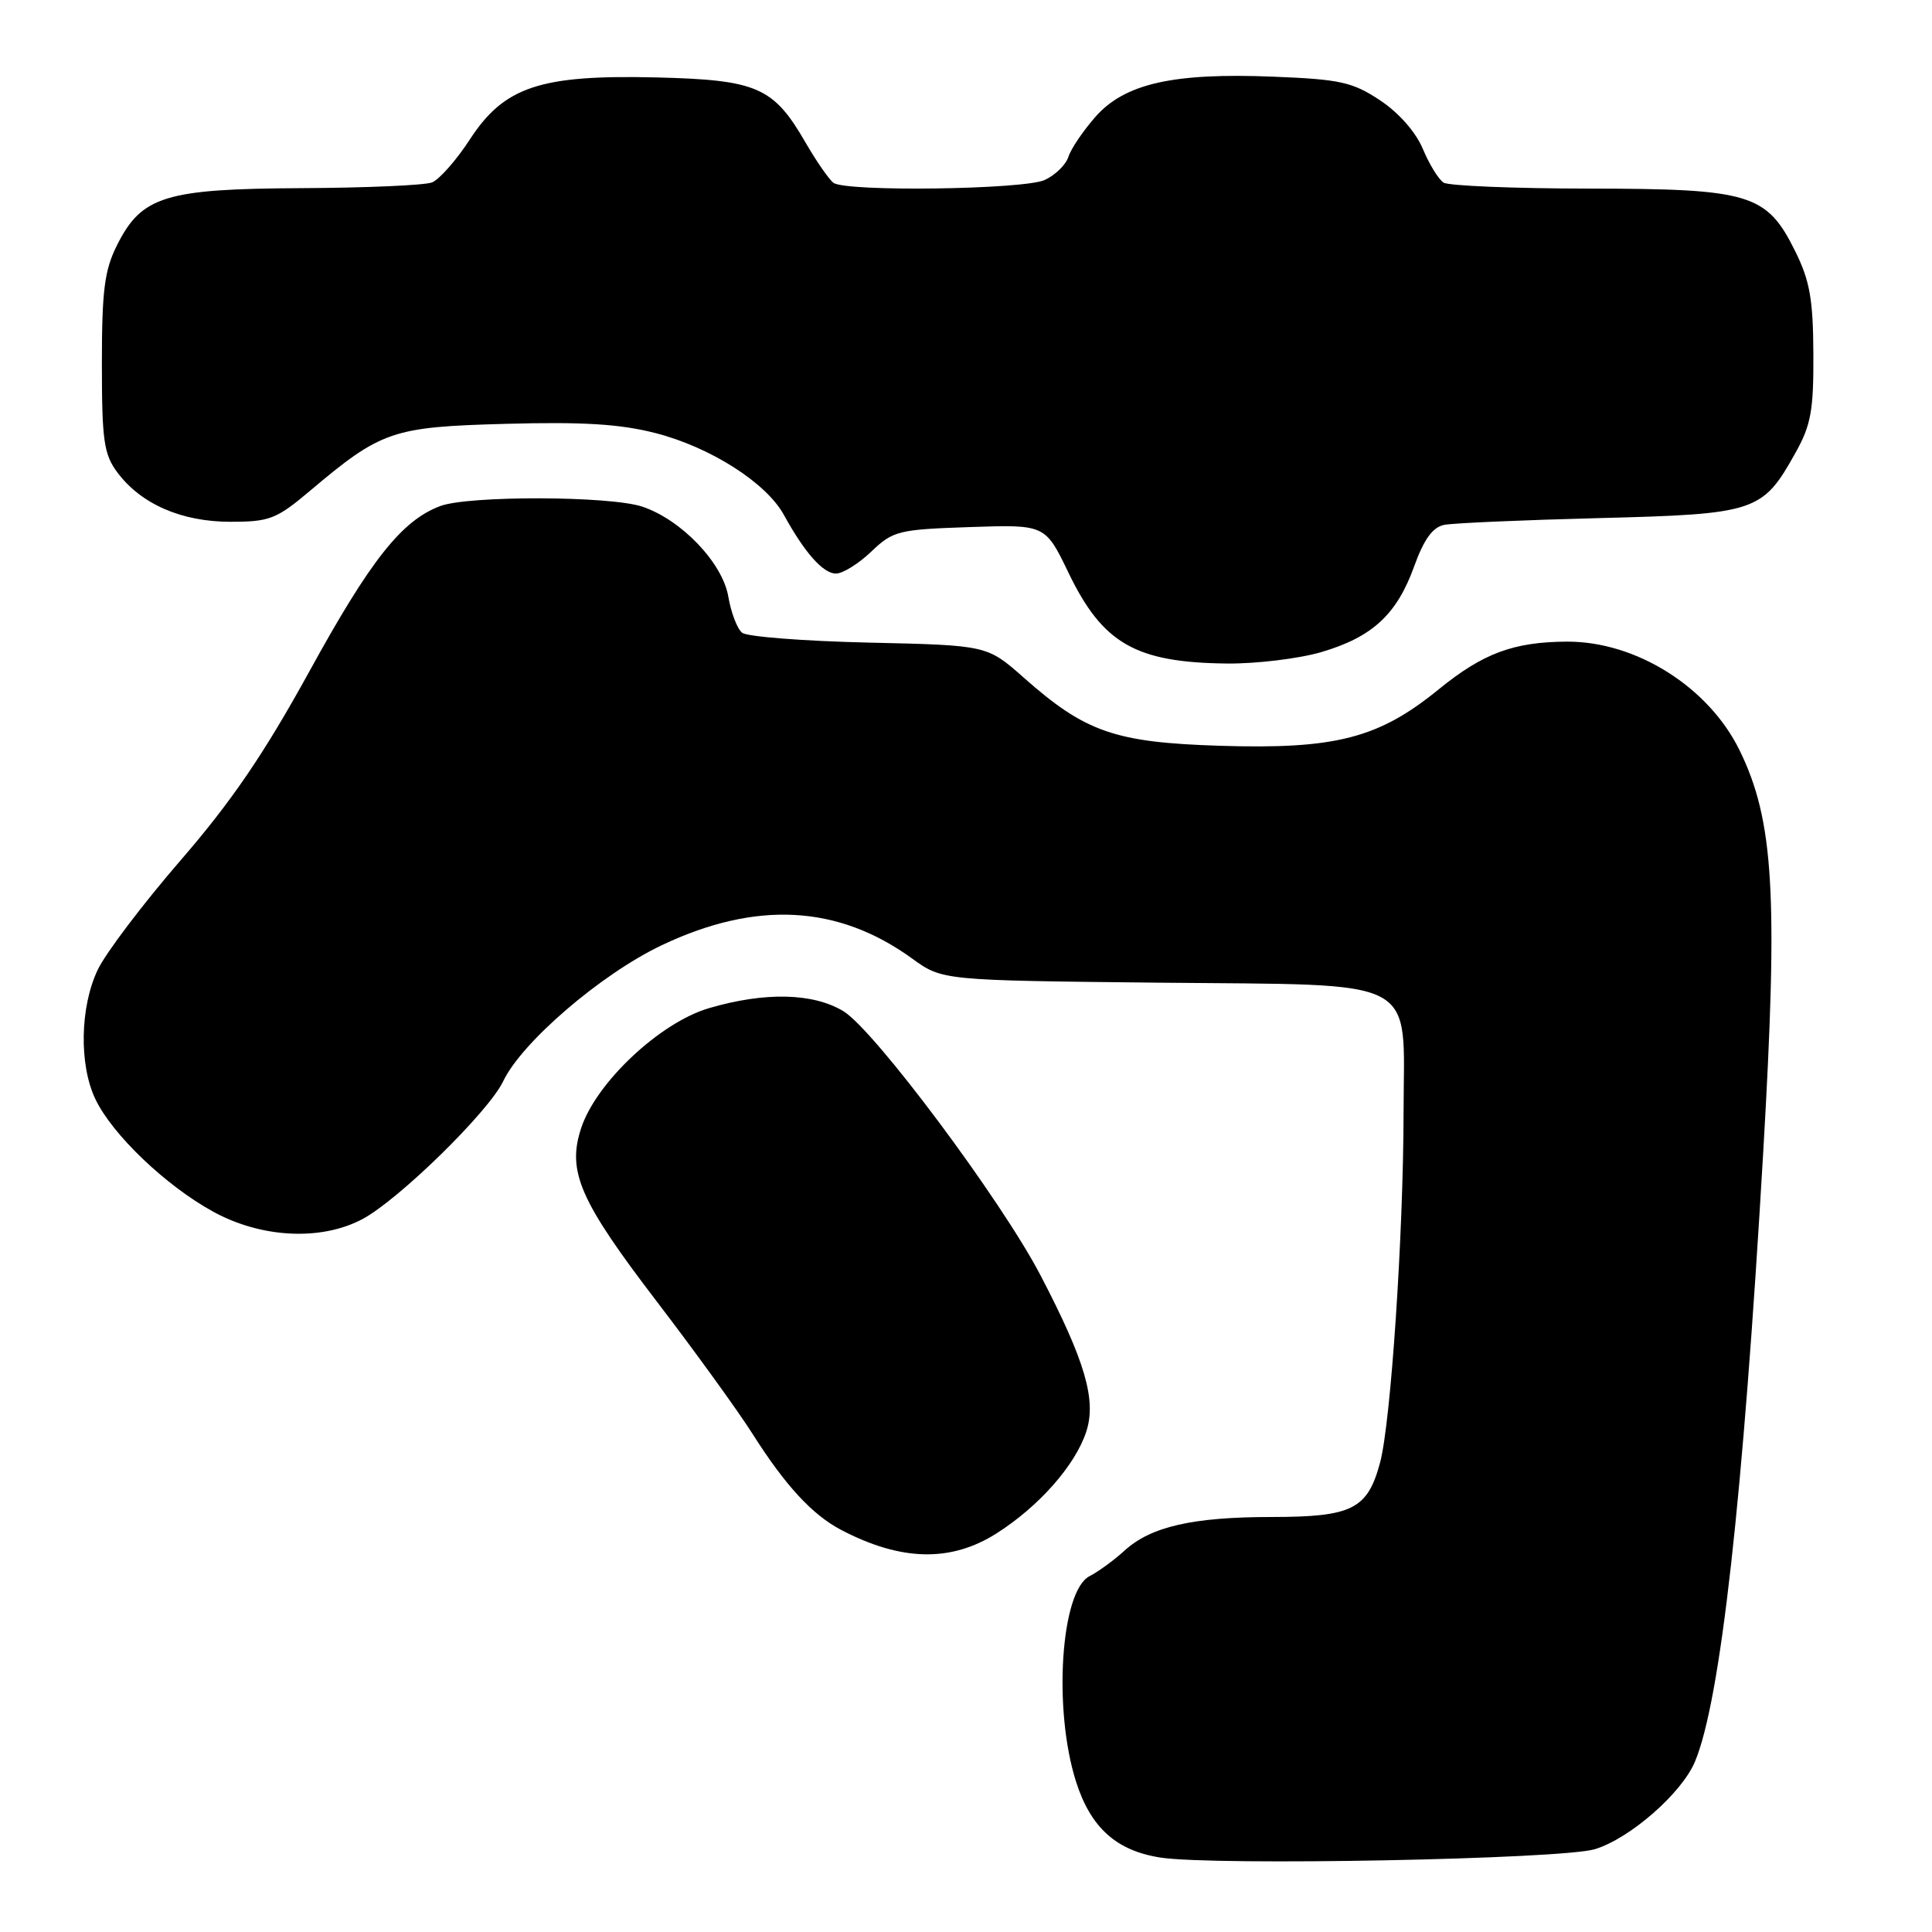 <?xml version="1.0" encoding="UTF-8" standalone="no"?>
<!DOCTYPE svg PUBLIC "-//W3C//DTD SVG 1.1//EN" "http://www.w3.org/Graphics/SVG/1.1/DTD/svg11.dtd" >
<svg xmlns="http://www.w3.org/2000/svg" xmlns:xlink="http://www.w3.org/1999/xlink" version="1.1" viewBox="0 0 256 256">
 <g >
 <path fill="currentColor"
d=" M 211.32 245.03 C 215.97 243.62 222.84 237.61 224.59 233.43 C 227.97 225.36 230.95 198.75 233.64 152.60 C 235.63 118.47 235.05 108.71 230.50 99.41 C 226.39 91.02 216.77 84.97 207.60 85.02 C 200.54 85.06 196.50 86.57 190.65 91.33 C 182.68 97.83 176.97 99.30 161.65 98.82 C 147.72 98.38 143.82 97.02 135.65 89.79 C 130.80 85.50 130.80 85.50 115.15 85.15 C 106.54 84.95 98.97 84.37 98.33 83.84 C 97.68 83.31 96.87 81.17 96.51 79.08 C 95.76 74.59 90.28 68.86 85.10 67.13 C 80.81 65.70 62.05 65.65 58.32 67.06 C 53.23 68.98 49.10 74.20 40.99 88.97 C 34.98 99.89 30.72 106.15 23.92 114.01 C 18.93 119.78 13.99 126.30 12.95 128.50 C 10.60 133.43 10.46 141.06 12.63 145.62 C 14.86 150.32 21.96 157.11 28.26 160.56 C 34.63 164.05 42.52 164.45 48.00 161.55 C 52.79 159.02 64.76 147.30 66.67 143.28 C 69.13 138.10 79.66 129.06 87.68 125.25 C 100.18 119.32 111.03 119.89 120.86 127.01 C 124.86 129.91 124.86 129.91 153.52 130.21 C 188.66 130.57 186.01 129.17 185.98 147.36 C 185.96 163.61 184.29 188.48 182.87 193.79 C 181.21 199.98 179.18 201.00 168.53 201.01 C 158.03 201.01 152.49 202.28 149.00 205.47 C 147.62 206.73 145.54 208.25 144.37 208.85 C 140.55 210.81 139.52 226.50 142.59 236.11 C 144.54 242.20 147.94 245.24 153.79 246.14 C 161.05 247.25 206.91 246.36 211.32 245.03 Z  M 132.05 203.18 C 137.66 199.61 142.46 194.18 143.93 189.72 C 145.31 185.53 143.80 180.35 137.88 169.00 C 132.69 159.04 115.88 136.51 111.77 134.00 C 107.76 131.56 101.36 131.41 93.93 133.59 C 87.46 135.49 79.00 143.43 77.01 149.47 C 75.11 155.22 76.81 159.10 87.10 172.55 C 92.12 179.12 97.80 186.97 99.72 190.00 C 104.09 196.89 107.65 200.73 111.49 202.74 C 119.43 206.88 126.00 207.02 132.05 203.18 Z  M 175.07 86.41 C 181.84 84.42 185.10 81.42 187.40 75.00 C 188.68 71.46 189.84 69.86 191.35 69.55 C 192.53 69.31 201.78 68.91 211.89 68.65 C 232.70 68.12 233.54 67.84 237.91 60.00 C 239.97 56.32 240.32 54.37 240.28 46.87 C 240.25 39.67 239.81 37.19 237.87 33.28 C 234.10 25.67 231.90 25.01 210.50 24.99 C 200.60 24.98 191.95 24.62 191.29 24.20 C 190.62 23.78 189.38 21.76 188.53 19.72 C 187.59 17.49 185.34 14.93 182.86 13.29 C 179.21 10.87 177.58 10.51 168.71 10.16 C 155.43 9.62 149.02 11.08 145.14 15.49 C 143.51 17.35 141.90 19.73 141.57 20.78 C 141.23 21.84 139.82 23.21 138.43 23.85 C 135.65 25.12 112.17 25.44 110.45 24.23 C 109.88 23.83 108.21 21.43 106.74 18.89 C 102.49 11.53 100.33 10.59 87.00 10.26 C 71.58 9.89 66.82 11.47 62.25 18.49 C 60.47 21.23 58.21 23.78 57.25 24.17 C 56.29 24.55 48.53 24.89 40.00 24.93 C 21.88 25.02 18.76 25.98 15.50 32.50 C 13.84 35.81 13.50 38.50 13.50 48.18 C 13.50 58.40 13.76 60.20 15.56 62.61 C 18.69 66.80 24.06 69.14 30.55 69.14 C 35.70 69.14 36.63 68.78 41.00 65.10 C 50.54 57.05 51.95 56.57 67.04 56.16 C 77.22 55.88 82.17 56.18 86.87 57.39 C 94.12 59.25 101.54 63.97 103.87 68.23 C 106.63 73.25 109.07 76.00 110.77 76.00 C 111.67 76.00 113.78 74.69 115.45 73.09 C 118.34 70.33 119.04 70.16 128.50 69.84 C 138.50 69.50 138.50 69.50 141.58 75.89 C 146.11 85.29 150.48 87.79 162.57 87.92 C 166.46 87.96 172.08 87.28 175.07 86.41 Z "/>
</g>
</svg>